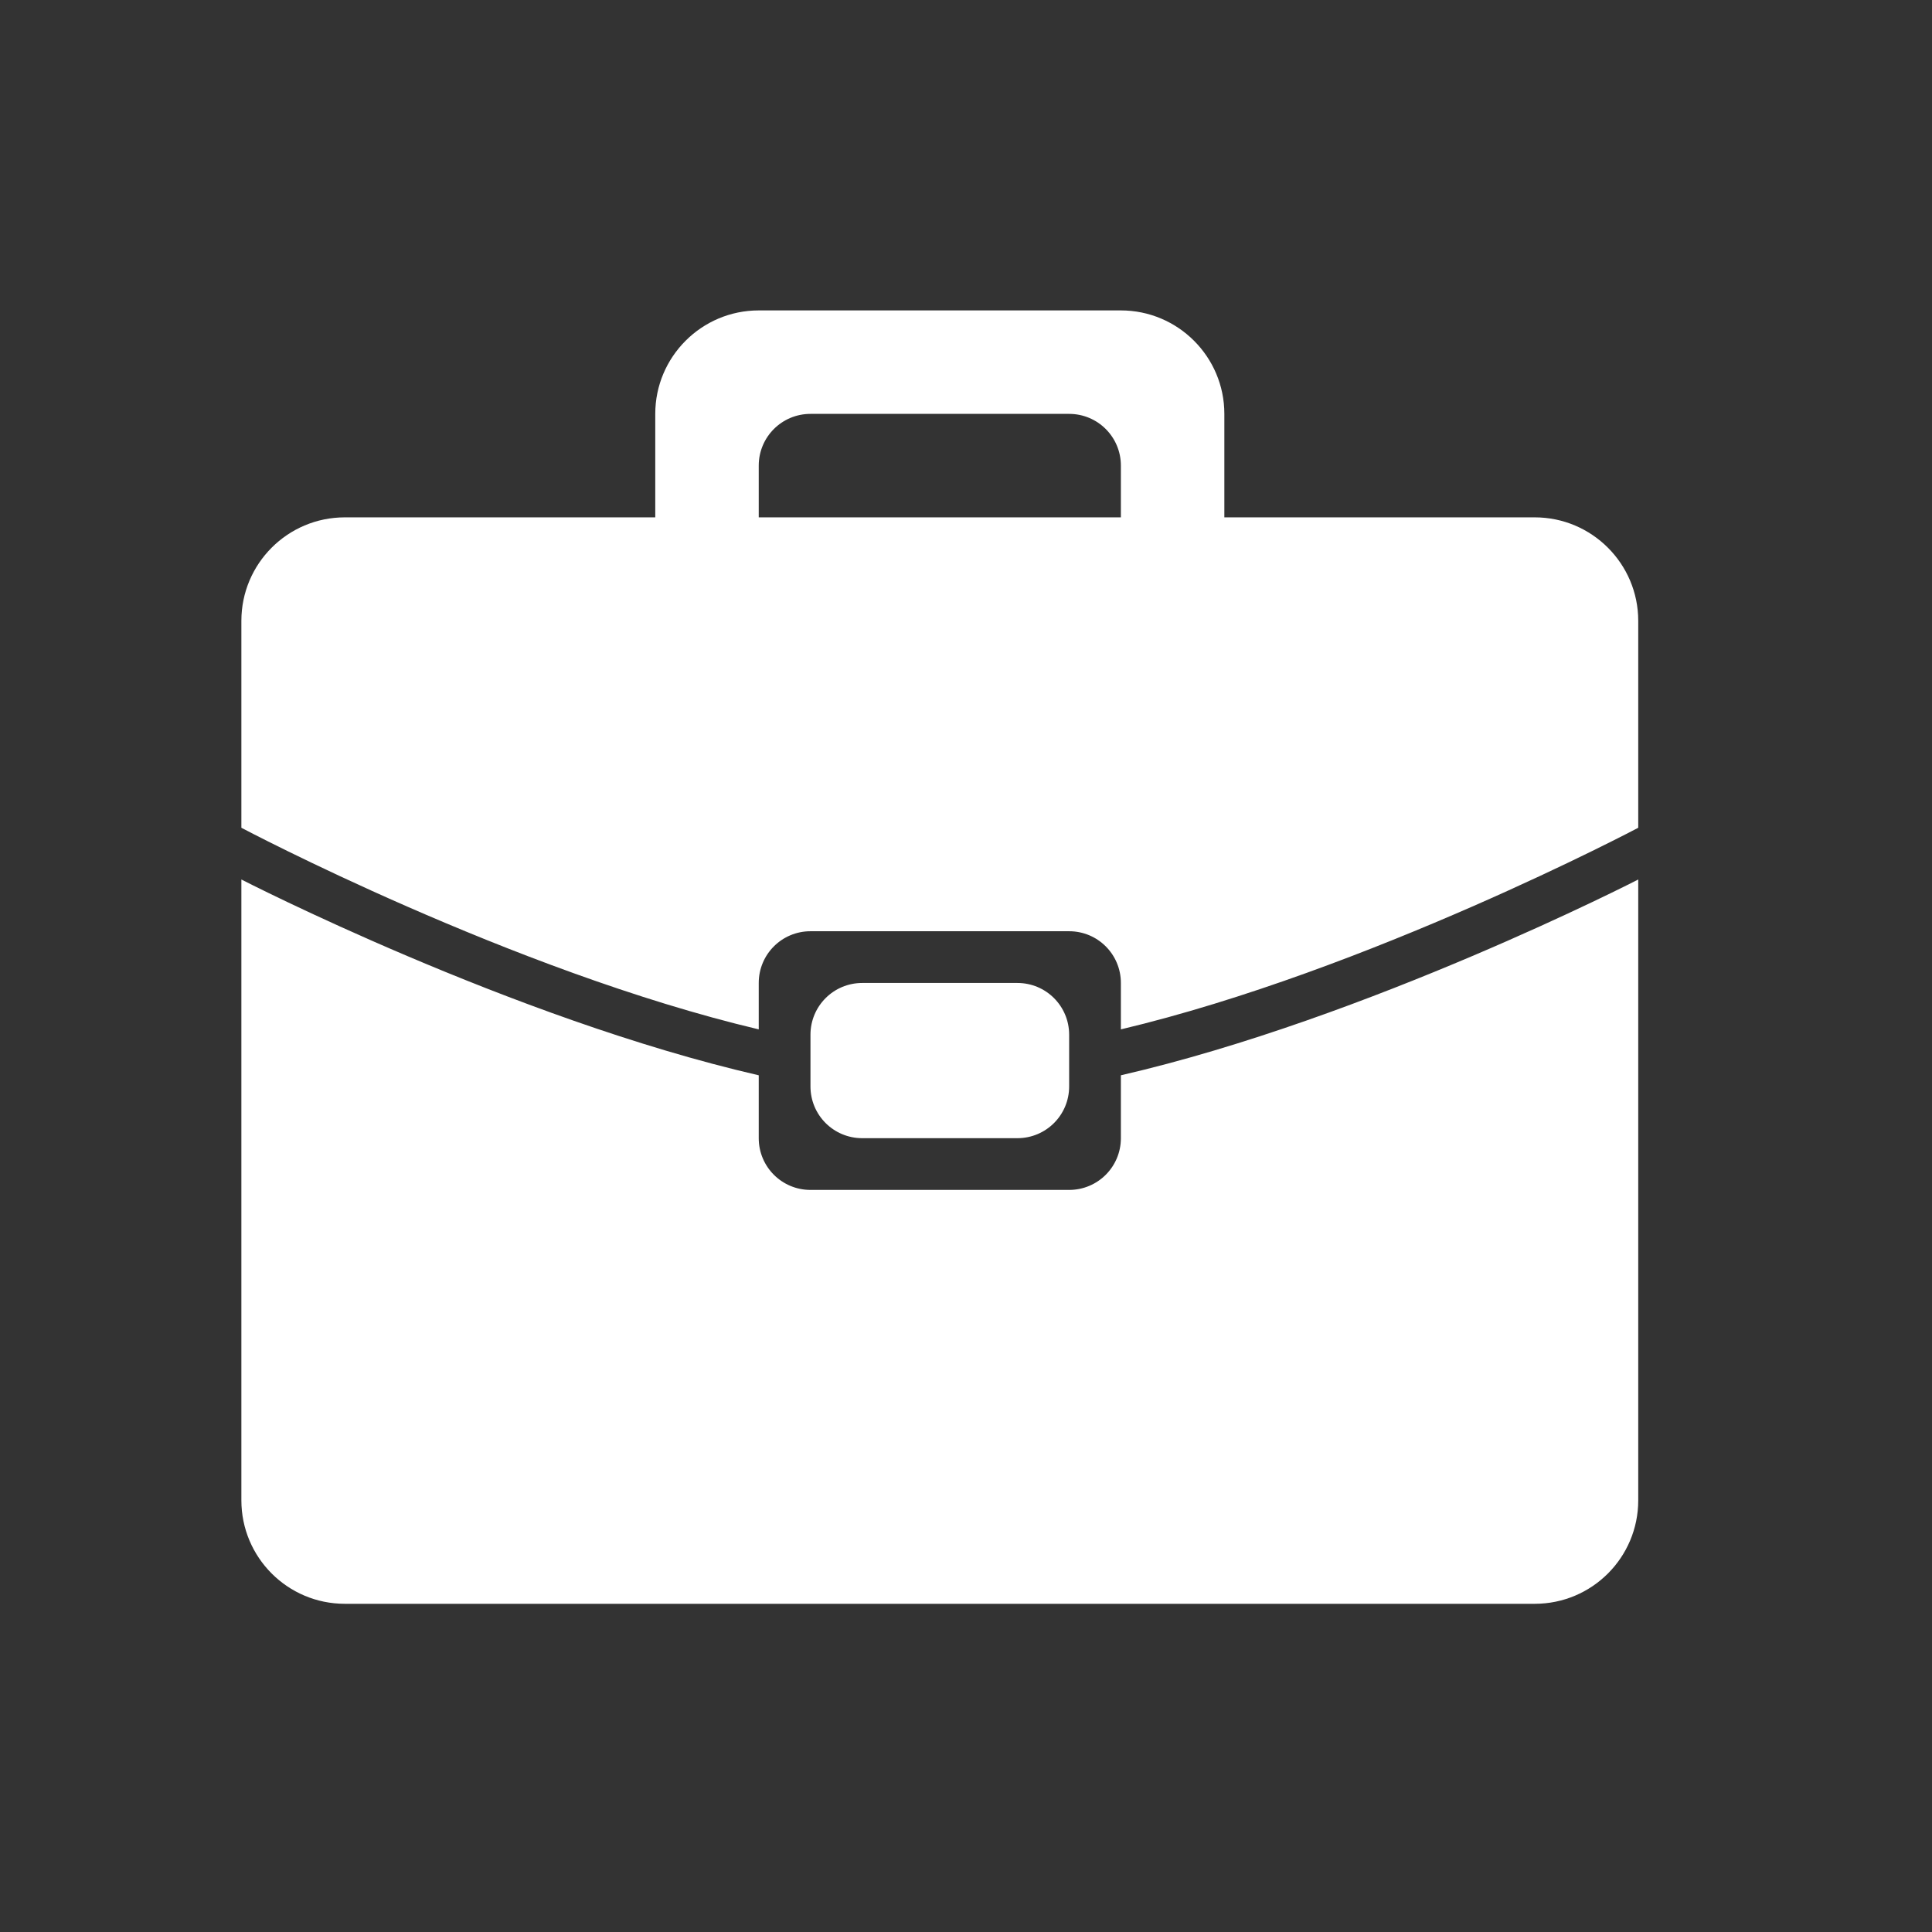 <?xml version="1.0" encoding="utf-8"?>
<!-- Generator: Adobe Illustrator 25.2.1, SVG Export Plug-In . SVG Version: 6.00 Build 0)  -->
<svg version="1.1" id="Layer_1" xmlns="http://www.w3.org/2000/svg" xmlns:xlink="http://www.w3.org/1999/xlink" x="0px" y="0px"
	 viewBox="0 0 1195 1195" style="enable-background:new 0 0 1195 1195;" xml:space="preserve">
<rect x="0" y="0" width="1195" height="1195" fill="#333333" stroke="none"/>
<style type="text/css">
	.st0{fill:#FFFFFF;}
</style>
<path class="st0" d="M949.3,992h-736c-35.4,0-64-28.7-64-64V544c0,0,167.1,85.9,320,121.1V704c0,17.7,14.3,32,32,32h160
	c17.7,0,32-14.3,32-32v-38.9c152.9-35.2,320-121.1,320-121.1v384C1013.3,963.3,984.7,992,949.3,992z M629.3,608
	c17.7,0,32,14.3,32,32v32c0,17.7-14.3,32-32,32h-96c-17.7,0-32-14.3-32-32v-32c0-17.7,14.3-32,32-32H629.3z M693.3,608
	c0-17.7-14.3-32-32-32h-160c-17.7,0-32,14.3-32,32v28.7c-152.9-36.2-320-124.7-320-124.7V384c0-35.3,28.6-64,64-64h192v-64
	c0-35.3,28.7-64,64-64h224c35.3,0,64,28.7,64,64v64h192c35.3,0,64,28.7,64,64v128c0,0-167.1,88.4-320,124.7V608z M693.3,288
	c0-17.7-14.3-32-32-32h-160c-17.7,0-32,14.3-32,32v32h224V288z"/>
</svg>
